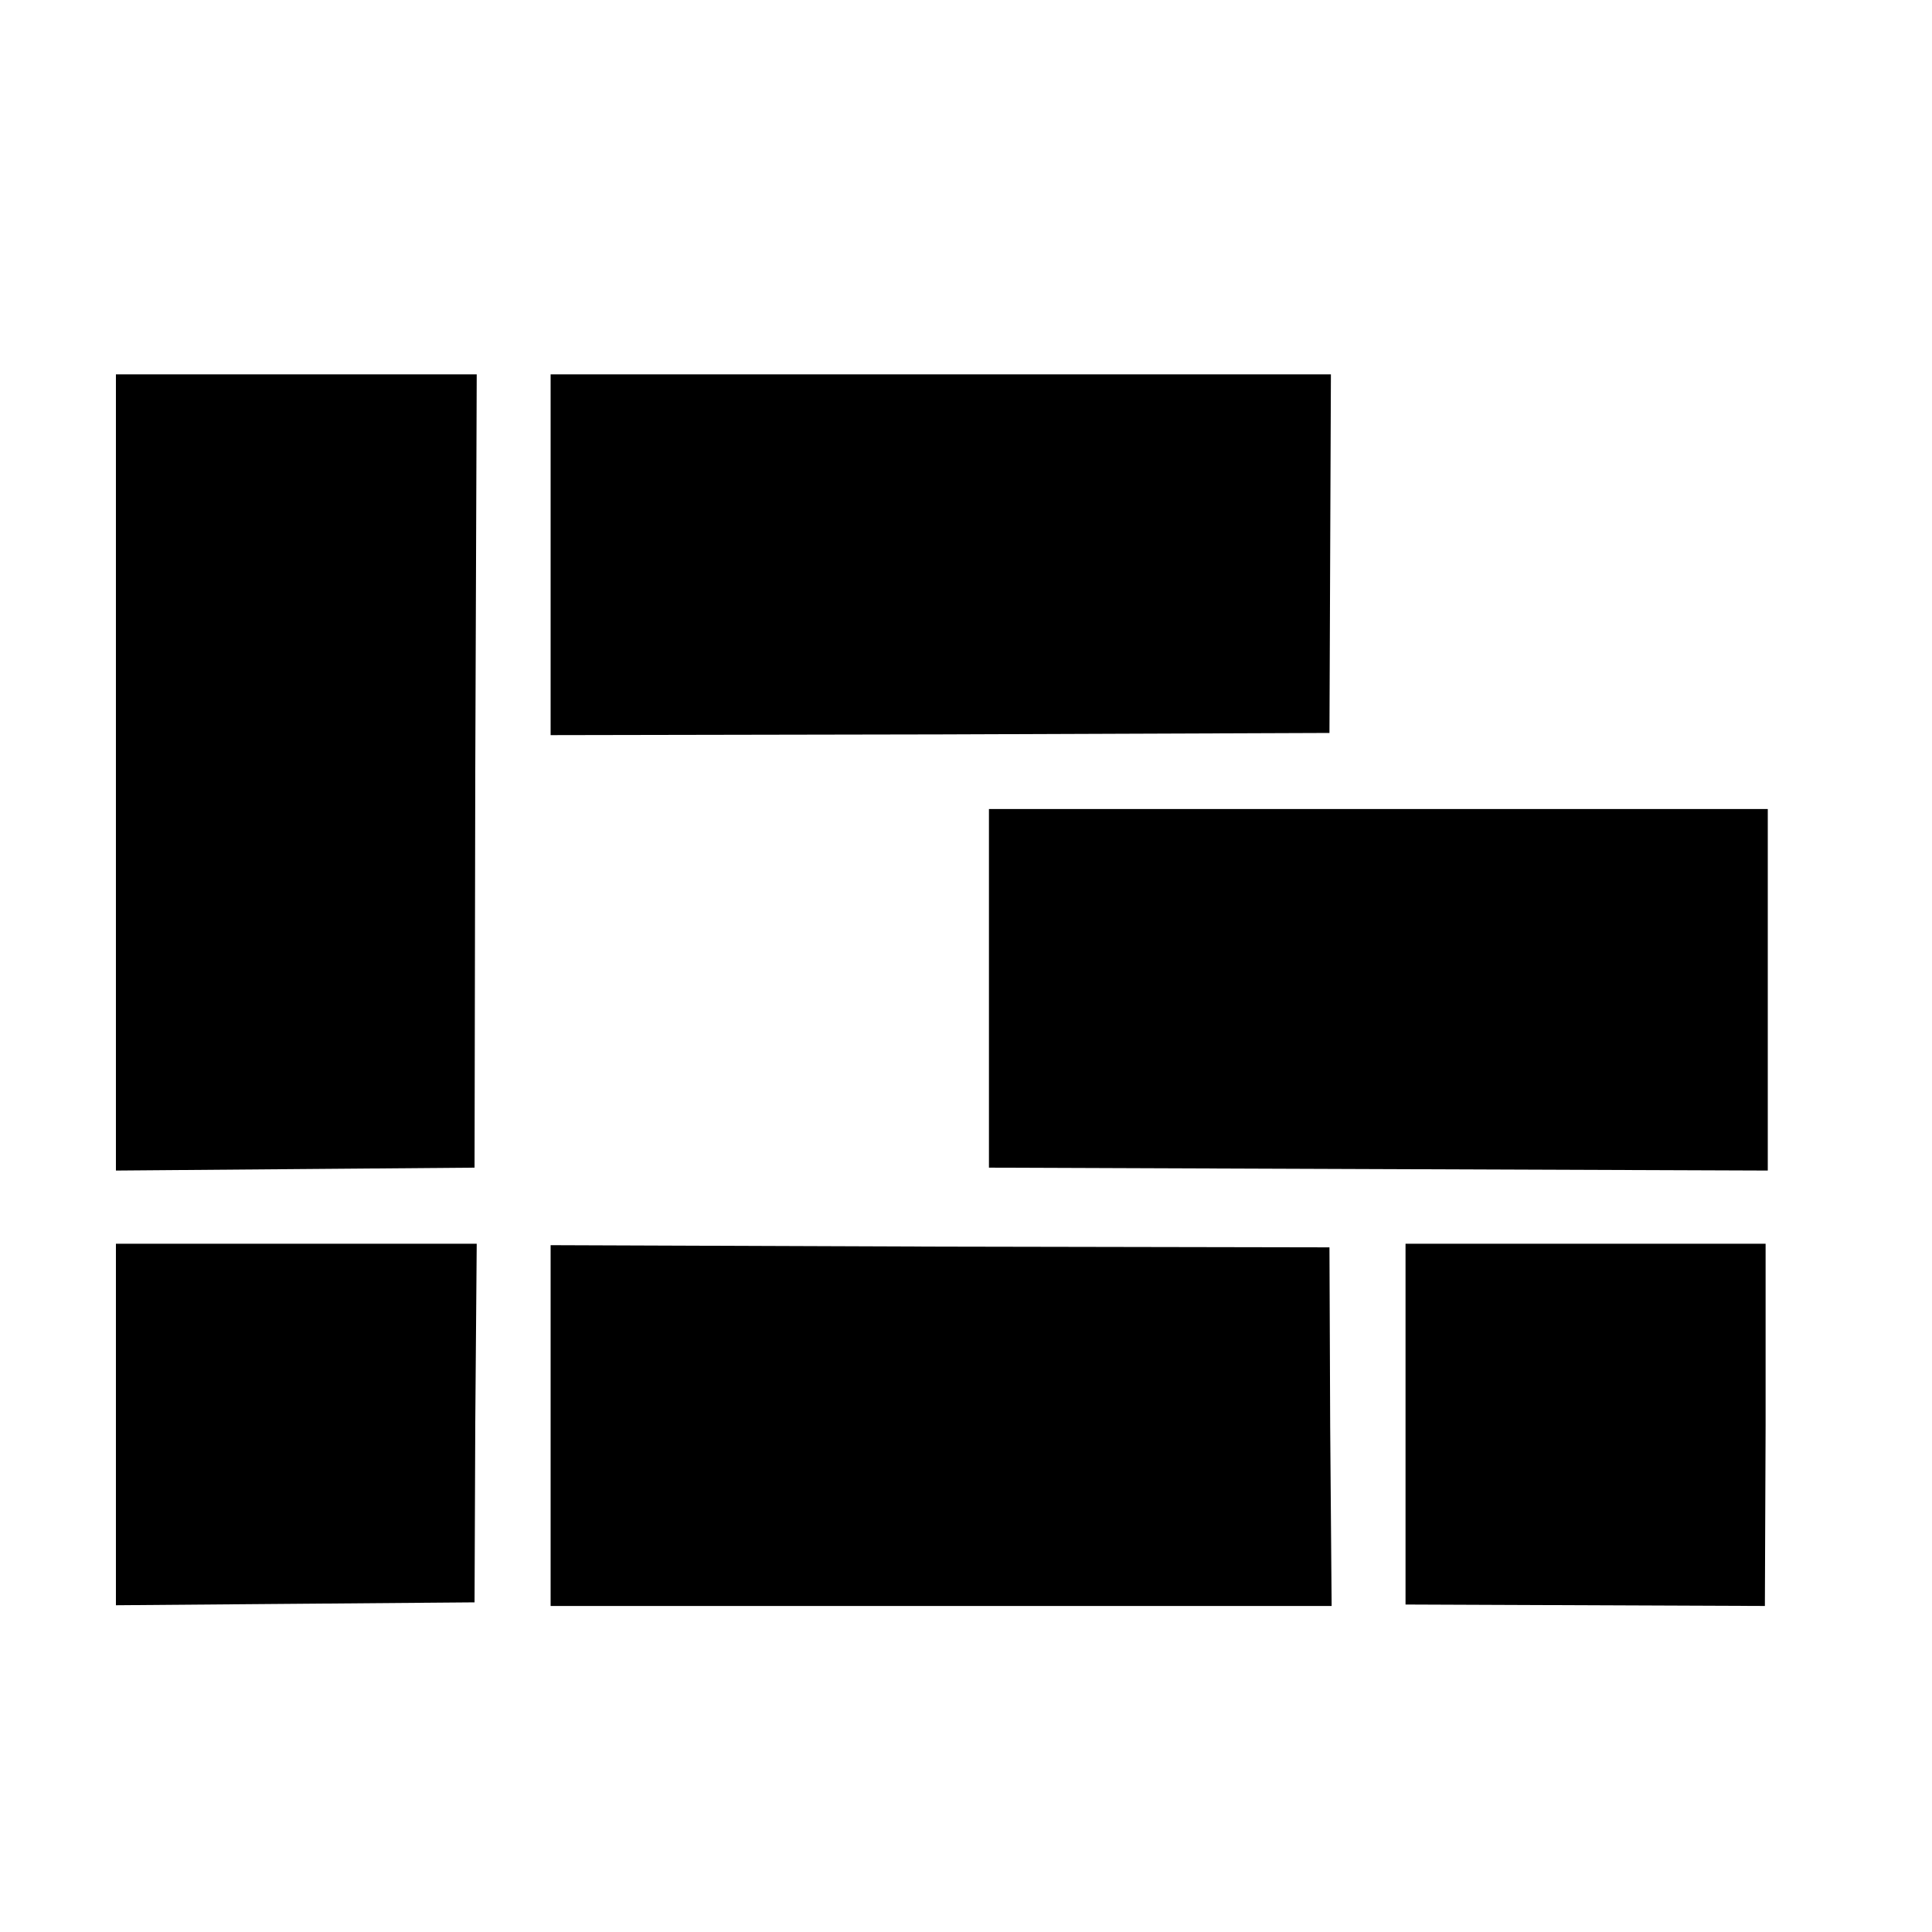 <?xml version="1.0" standalone="no"?>
<!DOCTYPE svg PUBLIC "-//W3C//DTD SVG 20010904//EN"
 "http://www.w3.org/TR/2001/REC-SVG-20010904/DTD/svg10.dtd">
<svg version="1.0" xmlns="http://www.w3.org/2000/svg"
 width="16pt" height="16pt" viewBox="0 0 16 16"
 preserveAspectRatio="xMidYMid meet">
<g transform="translate(0,16) scale(0.006,-0.006)"
fill="#000000" stroke="none">
<path d="M160 1601 l0 -550 248 2 247 2 1 548 2 547 -249 0 -249 0 0 -549z"/>
<path d="M760 1901 l0 -249 538 1 537 2 1 248 1 247 -538 0 -539 0 0 -249z"/>
<path d="M1365 1303 l0 -248 538 -2 537 -2 0 250 0 249 -538 0 -537 0 0 -247z"/>
<path d="M160 701 l0 -250 248 2 247 2 1 248 2 247 -249 0 -249 0 0 -249z"/>
<path d="M760 699 l0 -249 539 0 539 0 -2 248 -1 247 -537 1 -538 2 0 -249z"/>
<path d="M1940 701 l0 -249 248 -1 248 -1 1 250 0 250 -248 0 -249 0 0 -249z"/>
</g>
</svg>
